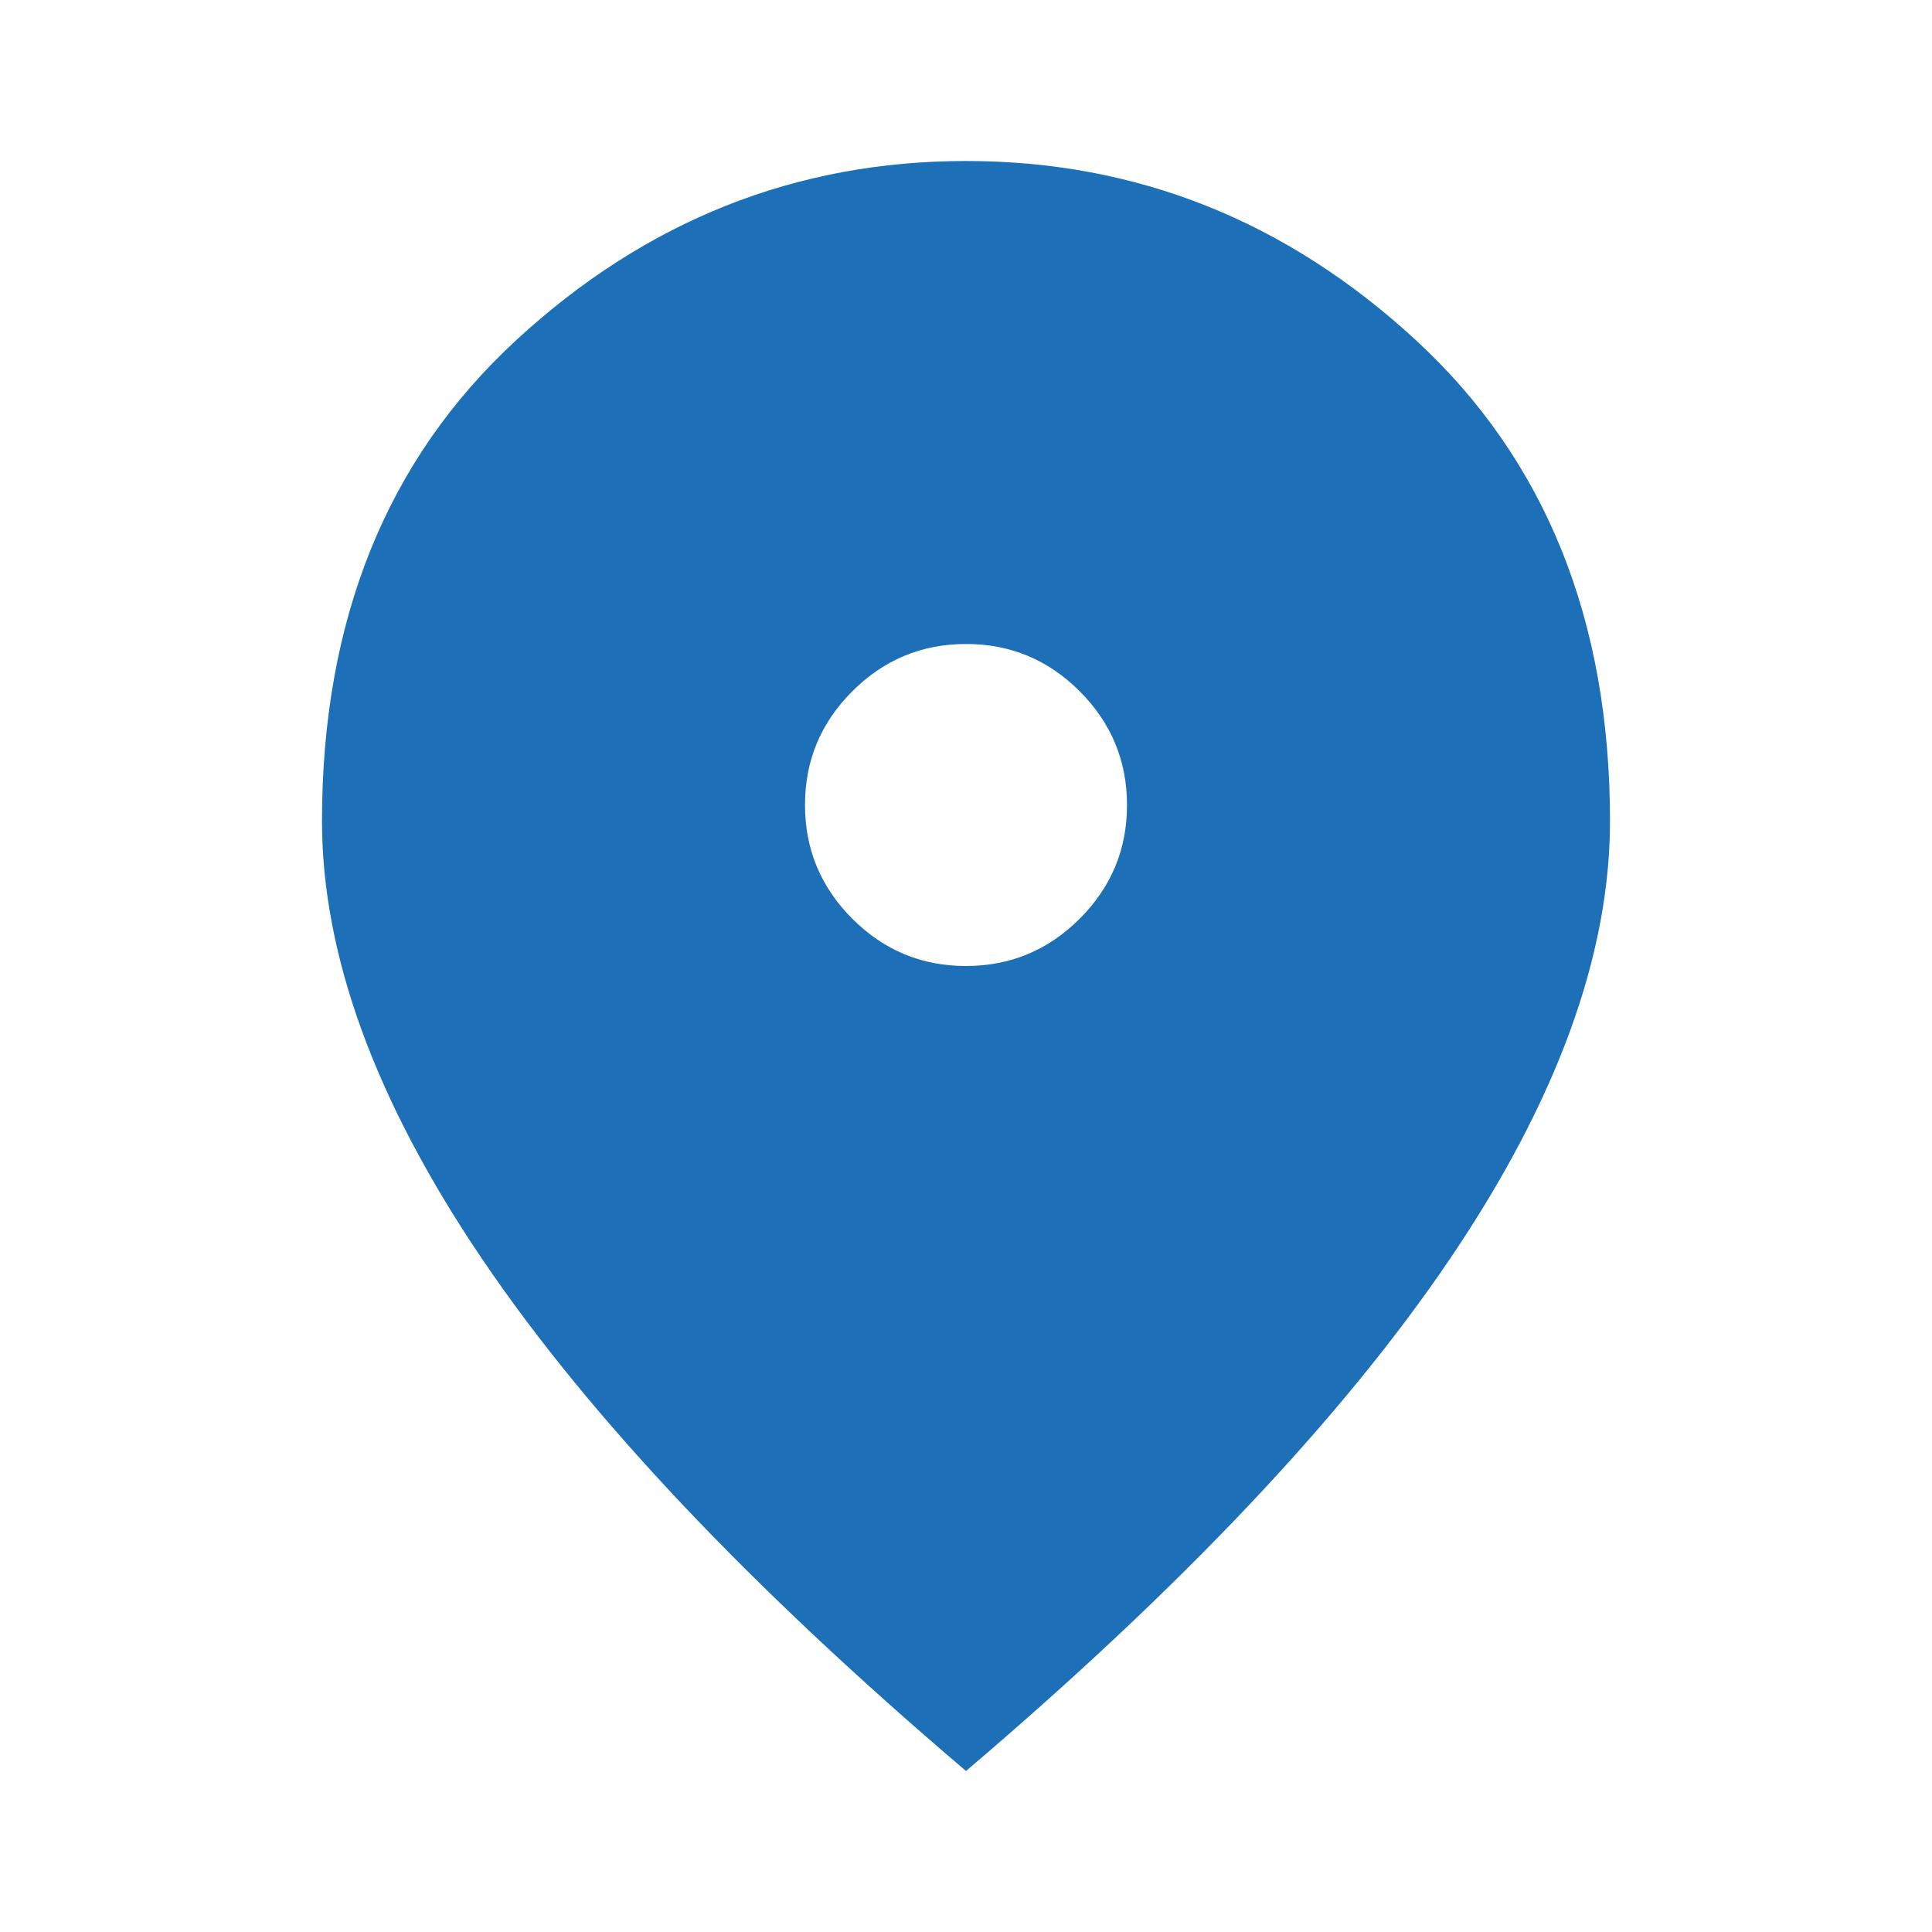 <svg width="48" height="48" viewBox="0 0 48 48" fill="none" xmlns="http://www.w3.org/2000/svg">
<path d="M24 24C25.1 24 26.042 23.608 26.826 22.824C27.61 22.04 28.001 21.099 28 20C28 18.9 27.608 17.958 26.824 17.174C26.04 16.39 25.099 15.999 24 16C22.9 16 21.958 16.392 21.174 17.176C20.39 17.96 19.999 18.901 20 20C20 21.1 20.392 22.042 21.176 22.826C21.96 23.61 22.901 24.001 24 24ZM24 44C18.633 39.433 14.625 35.192 11.976 31.276C9.327 27.36 8.001 23.735 8 20.4C8 15.4 9.609 11.417 12.826 8.45C16.043 5.483 19.768 4 24 4C28.233 4 31.959 5.483 35.176 8.45C38.393 11.417 40.001 15.4 40 20.4C40 23.733 38.675 27.359 36.024 31.276C33.373 35.193 29.365 39.435 24 44Z" fill="#1D70B8"/>
</svg>
